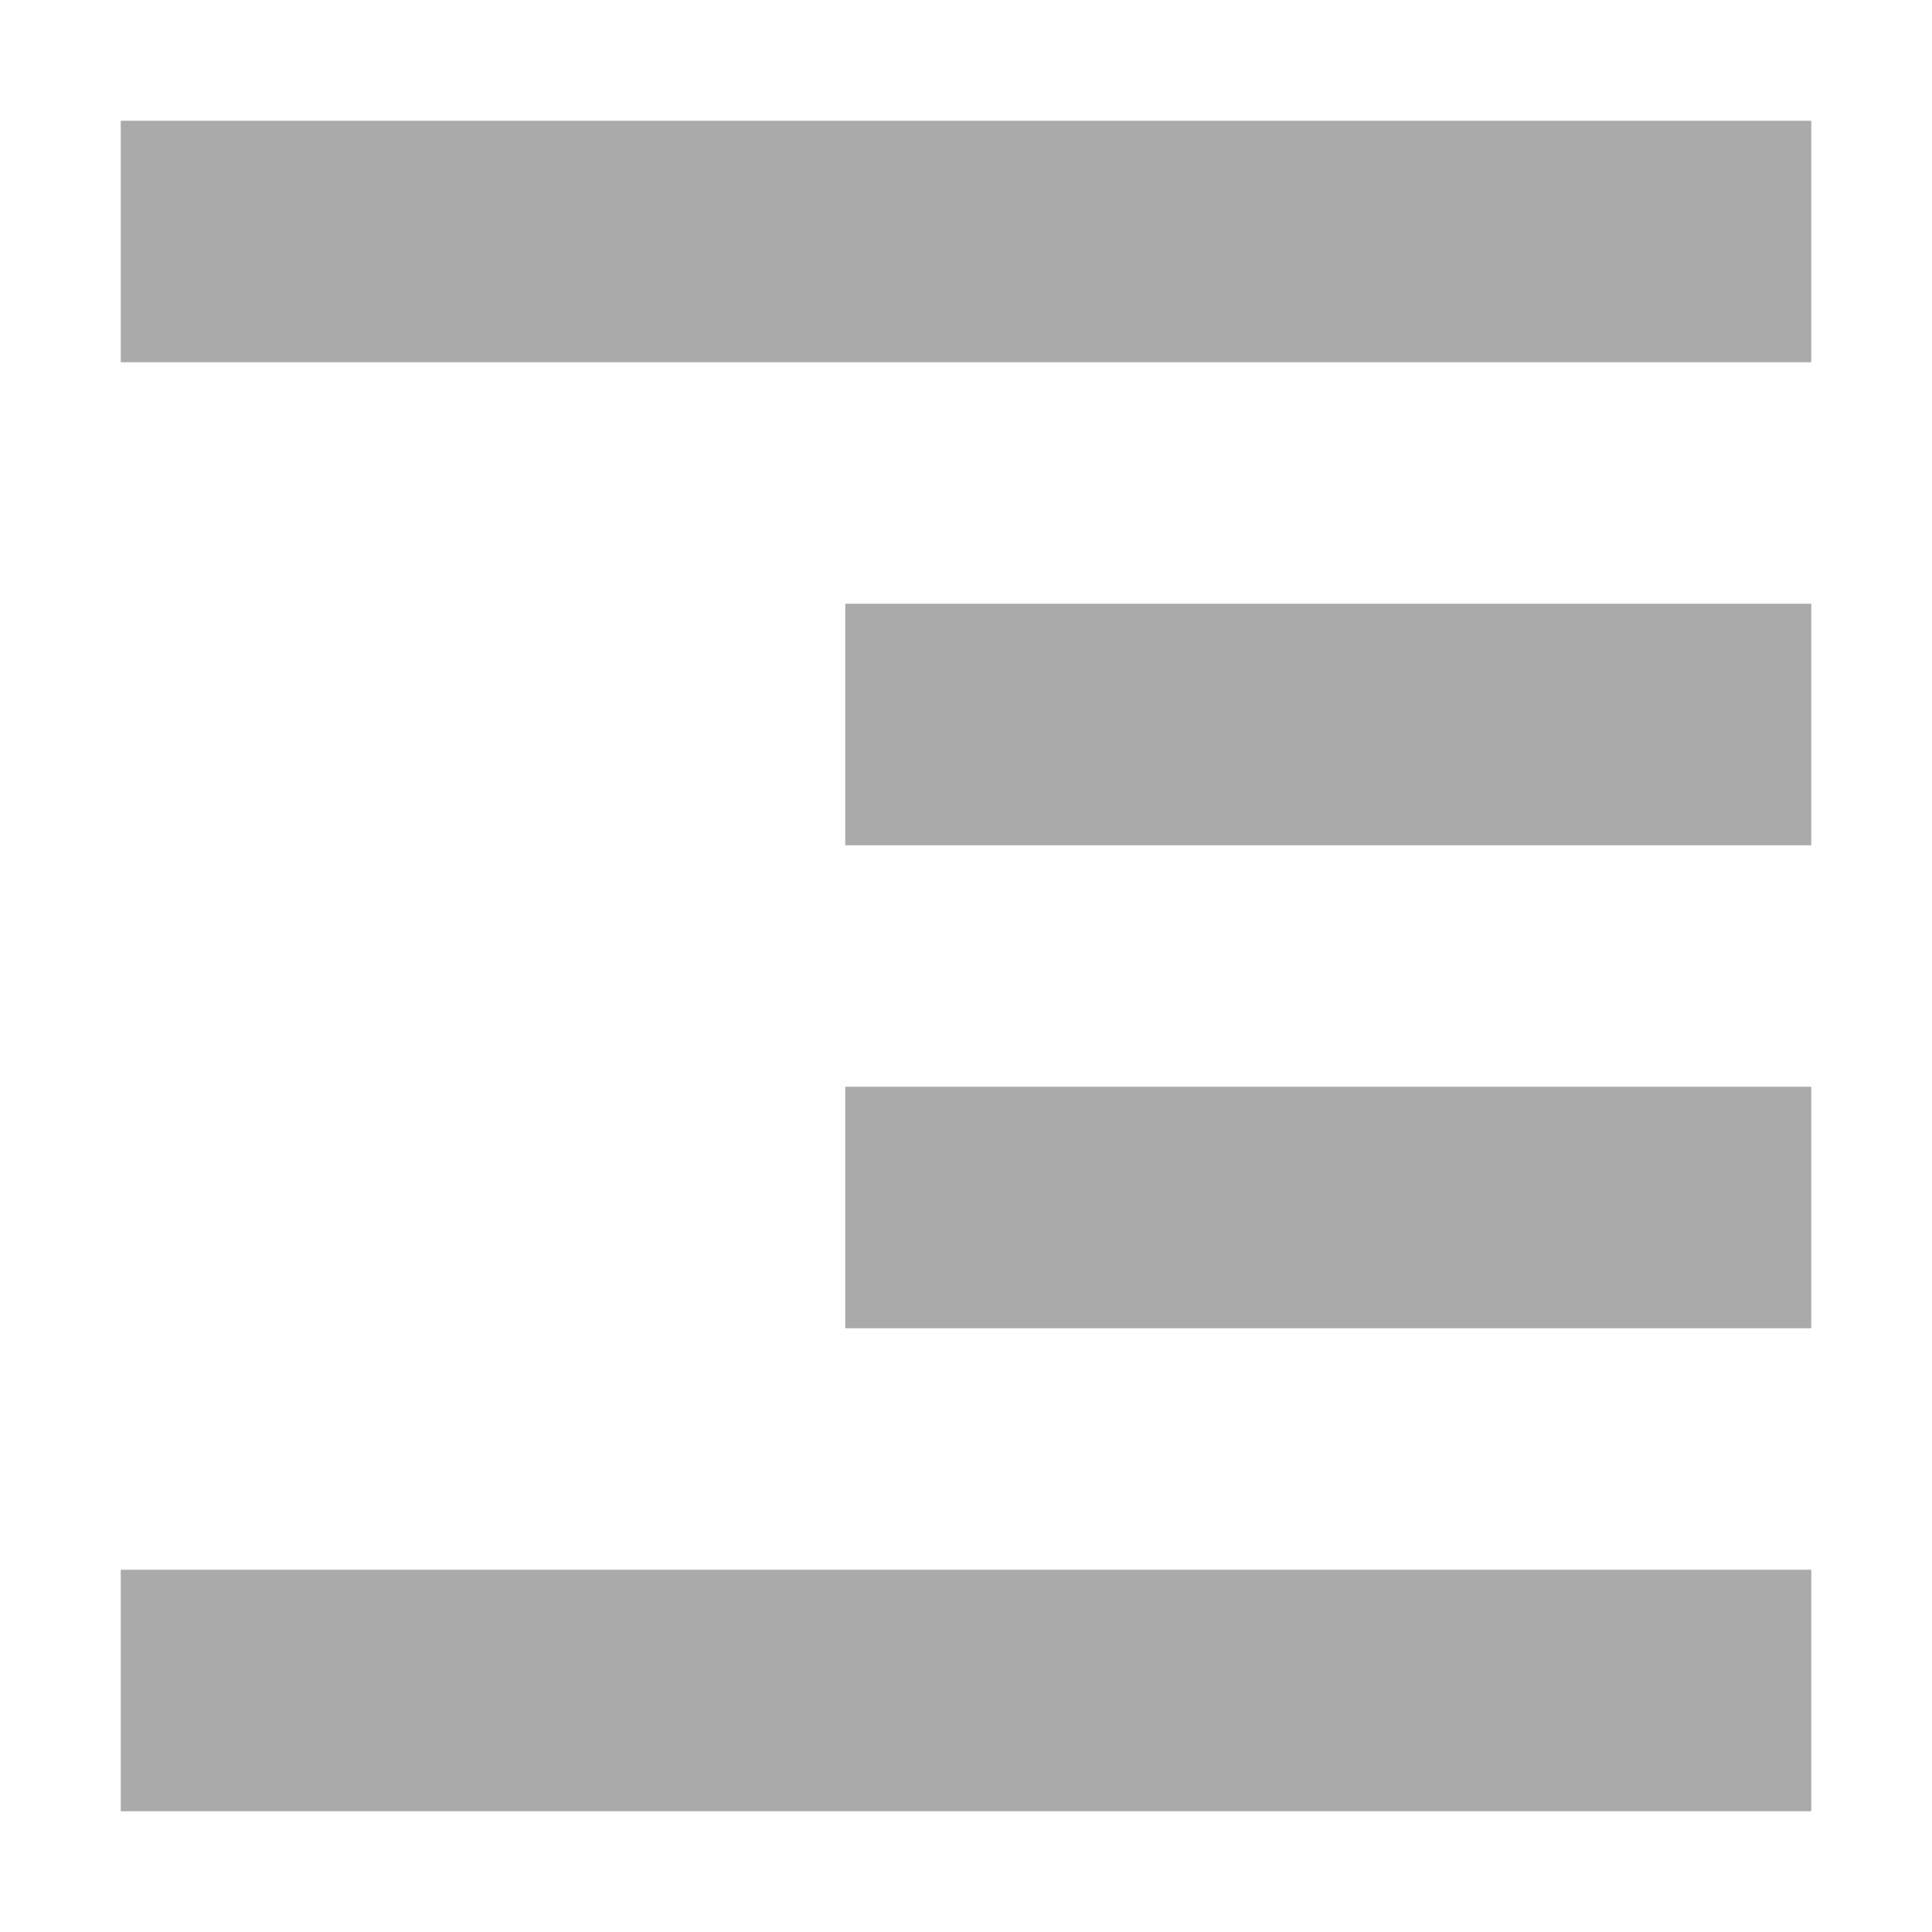 <svg xmlns="http://www.w3.org/2000/svg" width="16" height="16" version="1.1">
 <path style="fill:#aaaaaa" d="M 15,1 V 3 H 1 V 1 Z M 15,5 V 7 H 7 V 5 Z M 15,9 V 11 H 7 V 9 Z M 15,13 V 15 H 1 V 13 Z"/>
</svg>
